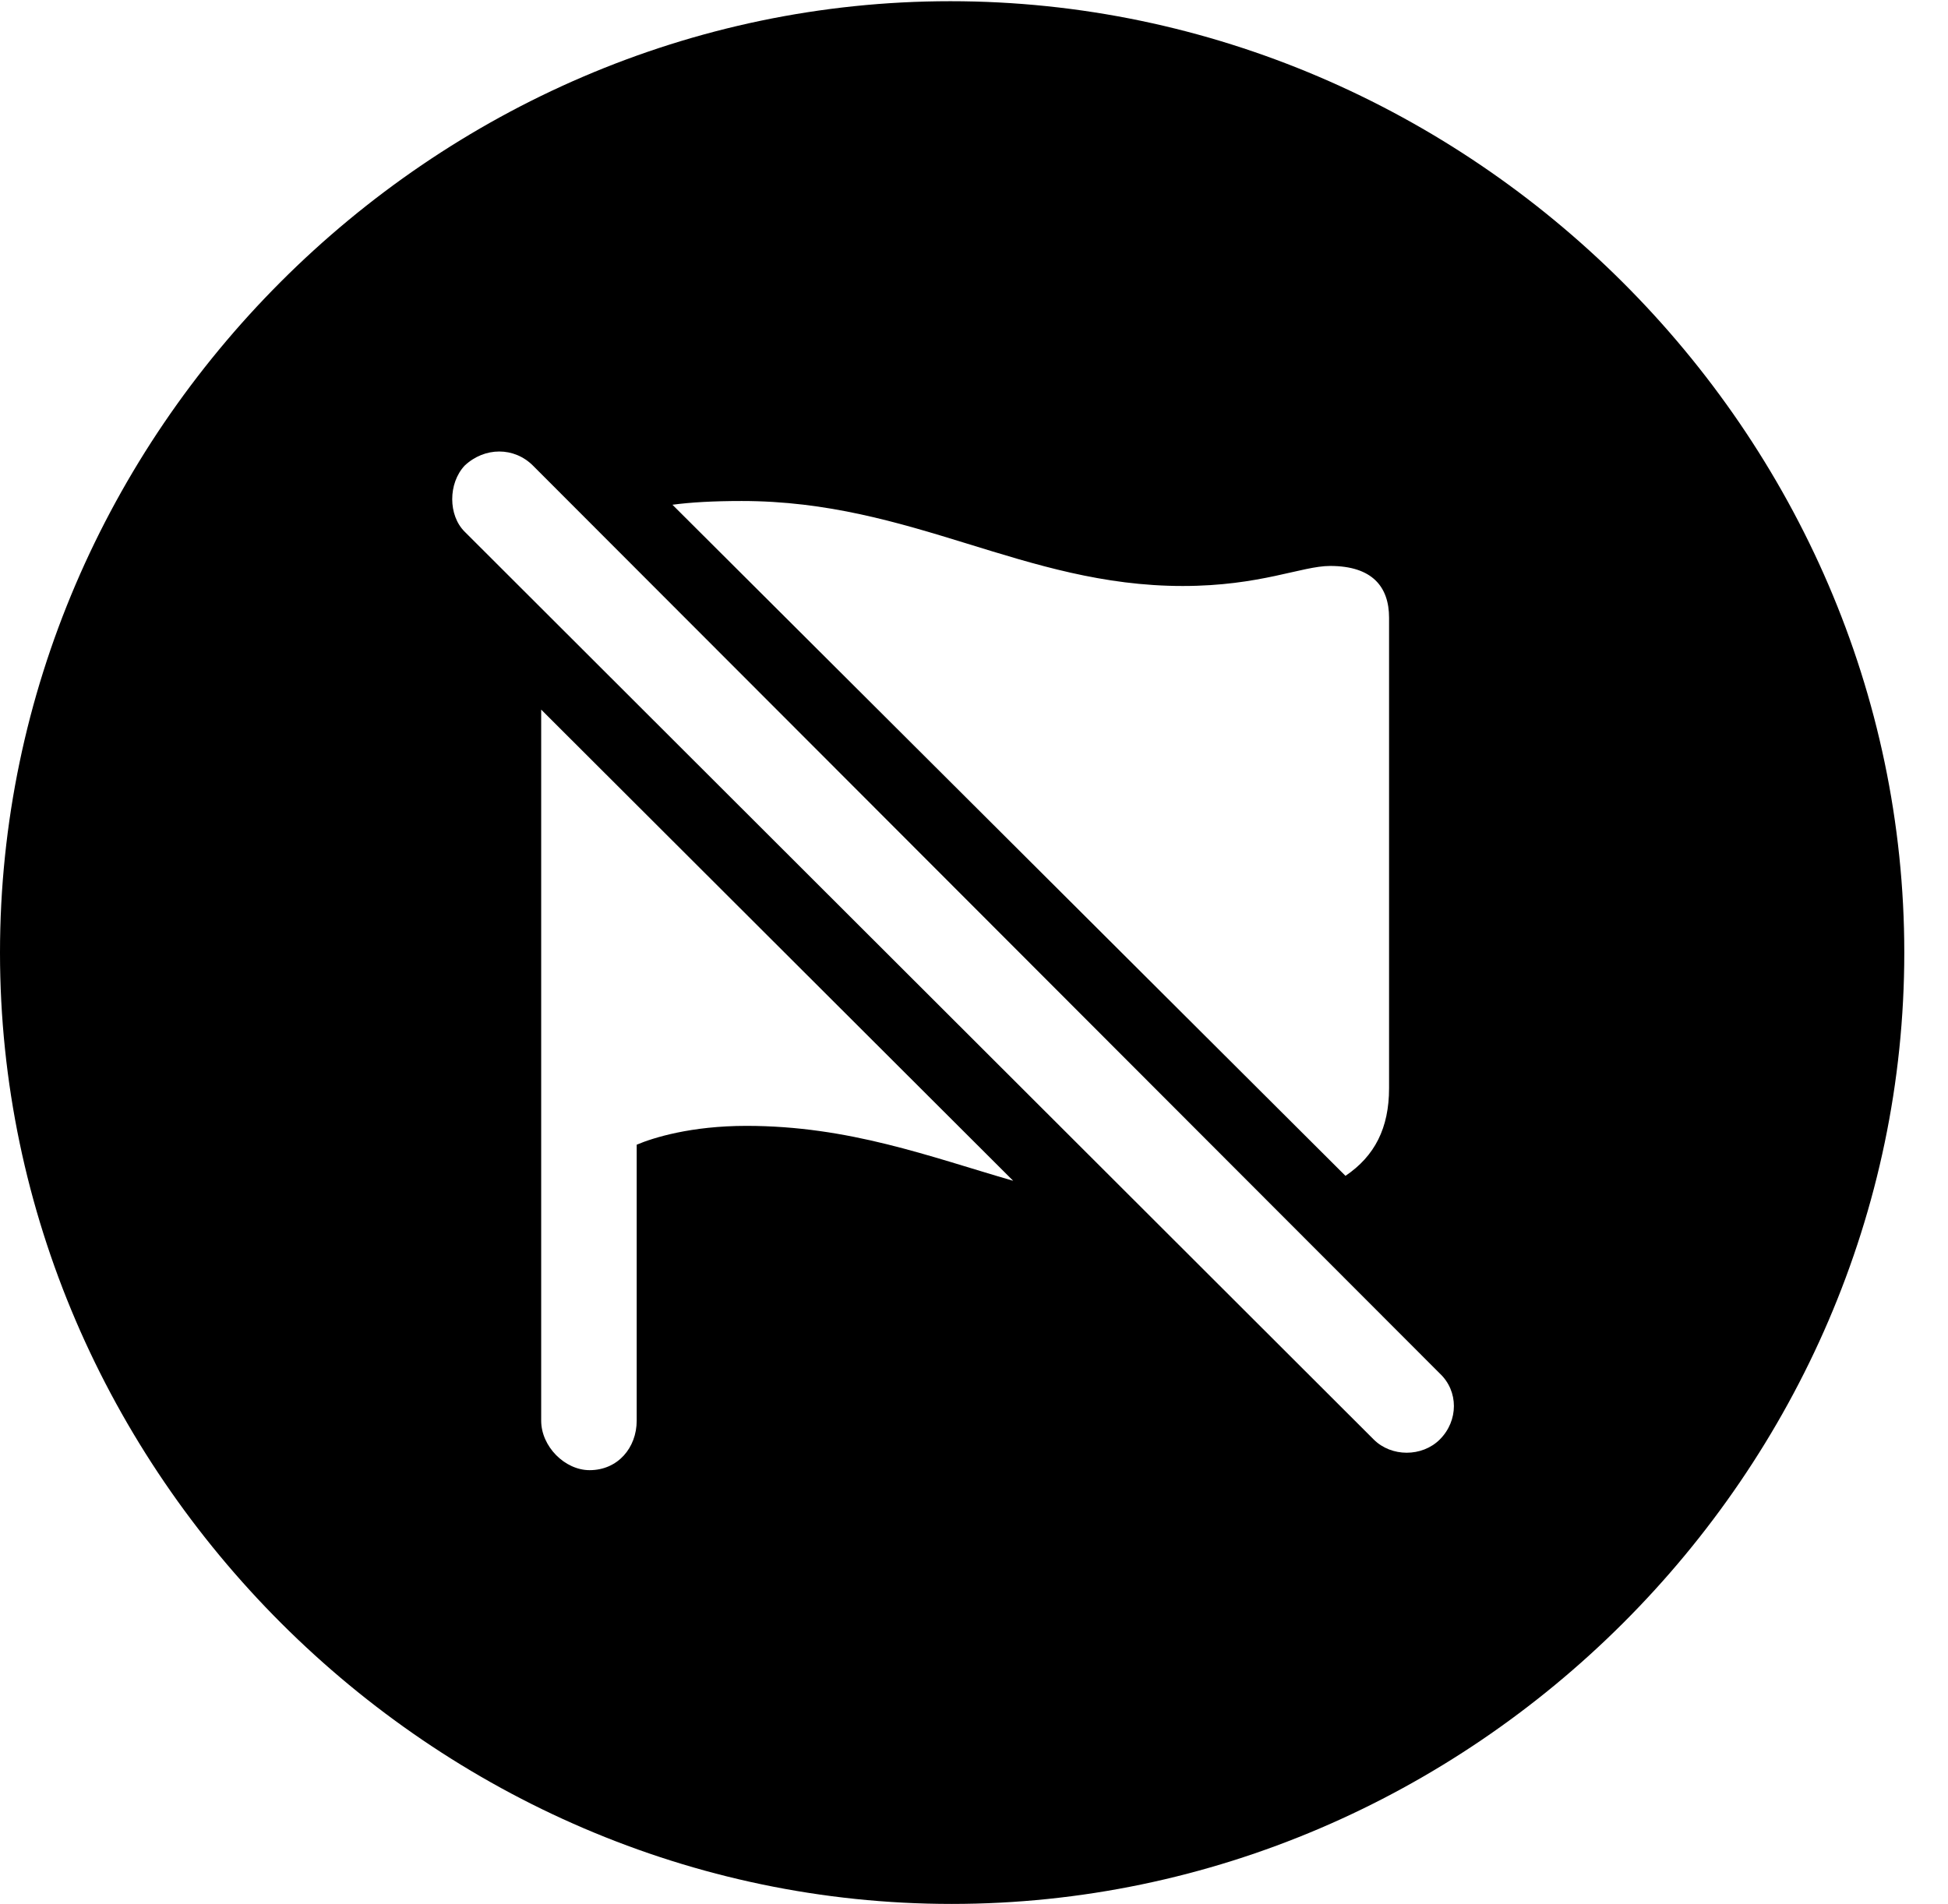 <svg version="1.1" xmlns="http://www.w3.org/2000/svg" xmlns:xlink="http://www.w3.org/1999/xlink" width="16.133" height="15.771" viewBox="0 0 16.133 15.771">
 <g>
  <rect height="15.771" opacity="0" width="16.133" x="0" y="0"/>
  <path d="M15.771 7.891C15.771 12.197 12.188 15.771 7.881 15.771C3.584 15.771 0 12.197 0 7.891C0 3.584 3.574 0.01 7.871 0.01C12.178 0.01 15.771 3.584 15.771 7.891ZM4.482 11.768C4.482 11.982 4.678 12.178 4.883 12.178C5.117 12.178 5.273 11.992 5.273 11.768L5.273 9.482C5.41 9.424 5.723 9.326 6.182 9.326C7.033 9.326 7.699 9.581 8.391 9.781L4.482 5.878ZM3.848 3.857C3.711 4.004 3.711 4.268 3.848 4.404L11.377 11.924C11.523 12.07 11.777 12.07 11.924 11.924C12.08 11.768 12.08 11.523 11.924 11.377L4.414 3.857C4.258 3.701 4.014 3.701 3.848 3.857ZM5.569 4.181L11.143 9.74C11.386 9.576 11.504 9.343 11.504 9.014L11.504 5.117C11.504 4.863 11.367 4.688 11.016 4.688C10.781 4.688 10.44 4.854 9.795 4.854C8.477 4.854 7.559 4.15 6.143 4.15C5.902 4.15 5.72 4.161 5.569 4.181Z" fill="currentColor"/>
 </g>
</svg>
